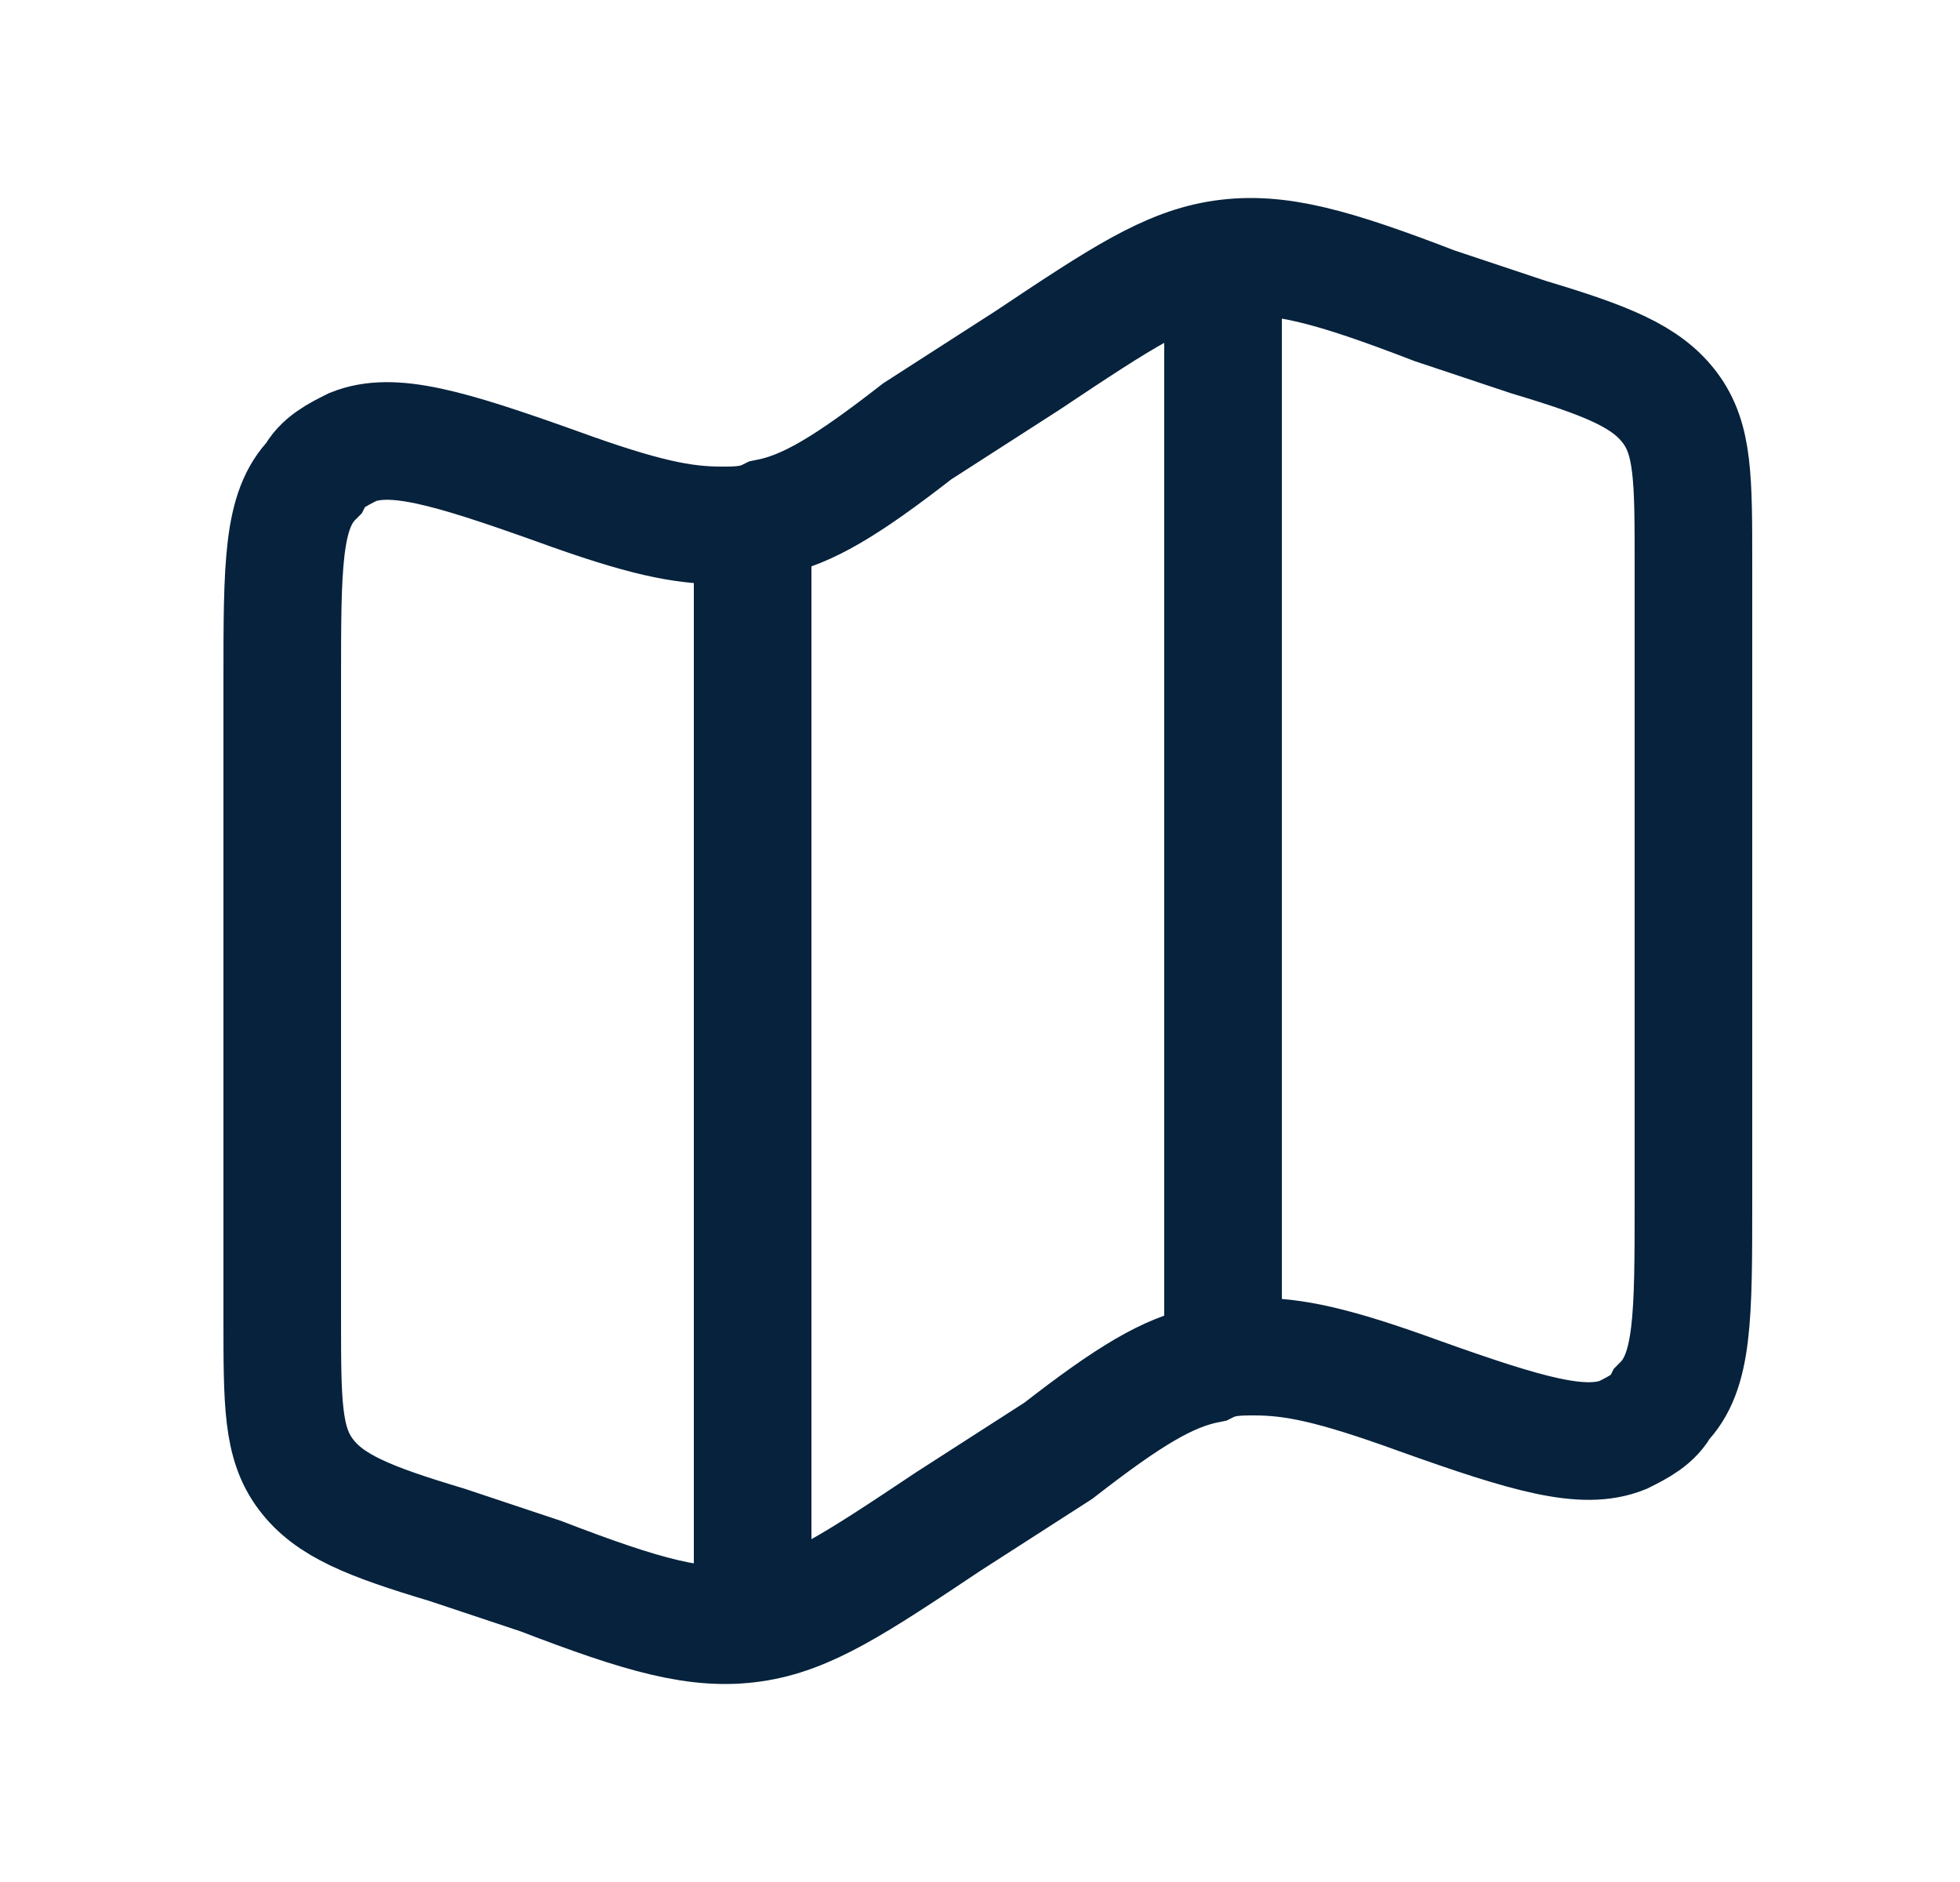 <?xml version="1.0" encoding="utf-8"?>
<!-- Generator: Adobe Illustrator 19.0.0, SVG Export Plug-In . SVG Version: 6.00 Build 0)  -->
<svg version="1.1" id="Layer_1" xmlns="http://www.w3.org/2000/svg" xmlns:xlink="http://www.w3.org/1999/xlink" x="0px" y="0px"
	 viewBox="-293 385 25 24" style="enable-background:new -293 385 25 24;" xml:space="preserve">
<style type="text/css">
	.st0{fill:none;stroke:#06223C;stroke-width:1.5;}
</style>
<path class="st0" d="M-289.4,393.7c0-1.5,0-2.2,0.4-2.6c0.1-0.2,0.3-0.3,0.5-0.4c0.5-0.2,1.2,0,2.6,0.5c1.1,0.4,1.6,0.5,2.1,0.5
	c0.2,0,0.4,0,0.6-0.1c0.5-0.1,1-0.4,1.9-1.1l1.4-0.9c1.2-0.8,1.8-1.2,2.5-1.3s1.4,0.1,2.7,0.6l1.2,0.4c1,0.3,1.5,0.5,1.8,0.9
	c0.3,0.4,0.3,0.9,0.3,2v8.1c0,1.5,0,2.2-0.4,2.6c-0.1,0.2-0.3,0.3-0.5,0.4c-0.5,0.2-1.2,0-2.6-0.5c-1.1-0.4-1.6-0.5-2.1-0.5
	c-0.2,0-0.4,0-0.6,0.1c-0.5,0.1-1,0.4-1.9,1.1l-1.4,0.9c-1.2,0.8-1.8,1.2-2.5,1.3c-0.7,0.1-1.4-0.1-2.7-0.6l-1.2-0.4
	c-1-0.3-1.5-0.5-1.8-0.9c-0.3-0.4-0.3-0.9-0.3-2V393.7z"/>
<path class="st0" d="M-283.4,391.6v13.9"/>
<path class="st0" d="M-277.4,388v14"/>
</svg>
